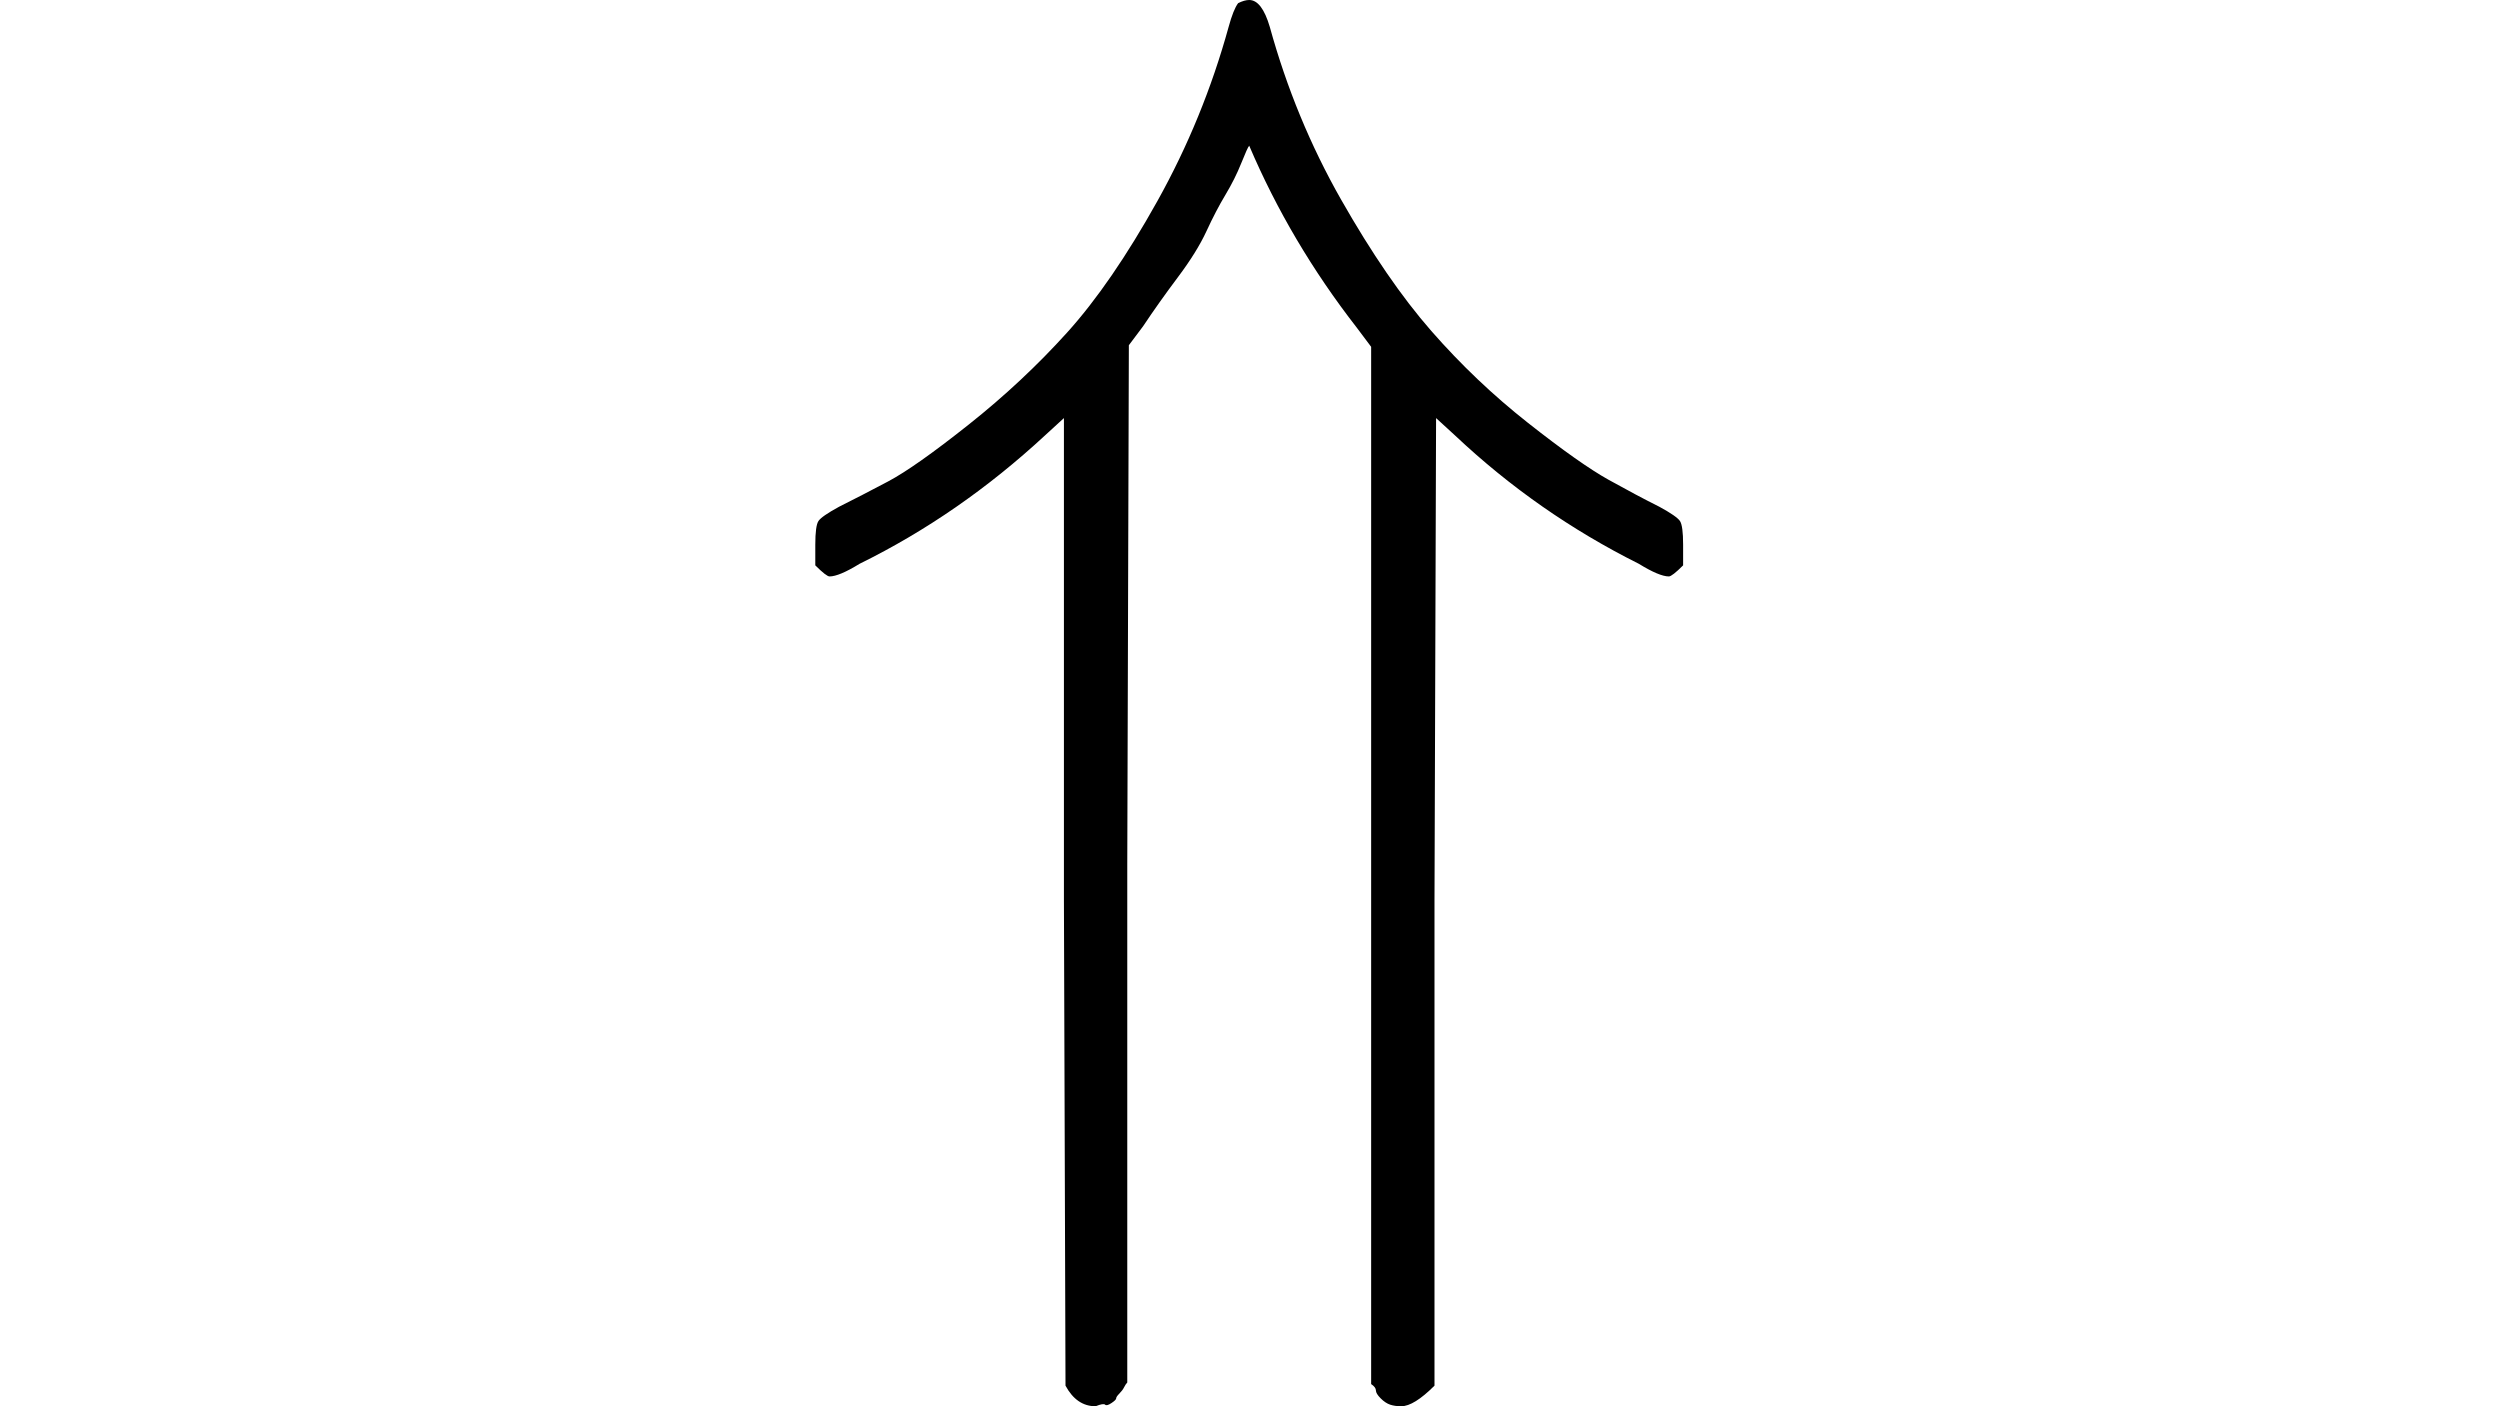 <?xml version="1.0" encoding="UTF-8" standalone="no" ?>
<svg xmlns="http://www.w3.org/2000/svg" width="1920px" height="1080px" viewBox="0 -694 611 888"
     xmlns:xlink="http://www.w3.org/1999/xlink" aria-hidden="true" style="">
    <defs>
        <path id="MJX-2503-TEX-N-21D1"
              d="M228 -179Q227 -180 226 -182T223 -186T221 -189T218 -192T214 -193T208 -194Q196 -194 189 -181L188 125V430L176 419Q122 369 59 338Q46 330 40 330Q38 330 31 337V350Q31 362 33 365T46 374Q60 381 77 390T128 426T190 484T247 567T292 677Q295 688 298 692Q302 694 305 694Q313 694 318 677Q334 619 363 568T420 485T481 427T532 391T564 374Q575 368 577 365T579 350V337Q572 330 570 330Q564 330 551 338Q487 370 435 419L423 430L422 125V-181Q409 -194 401 -194Q397 -194 394 -193T388 -189T385 -184T382 -180V-177V475L373 487Q331 541 305 602Q304 601 300 591T290 571T278 548T260 519T238 488L229 476L228 148V-179Z"></path>
    </defs>
    <g stroke="currentColor" fill="currentColor" stroke-width="0" transform="matrix(1 0 0 -1 0 0)">
        <g data-mml-node="math">
            <g data-mml-node="mo" data-semantic-type="relation" data-semantic-role="arrow"
               data-semantic-annotation="nemeth:number" data-semantic-id="0" data-semantic-speech="up double arrow">
                <use xlink:href="#MJX-2503-TEX-N-21D1"></use>
            </g>
        </g>
    </g>
</svg>
